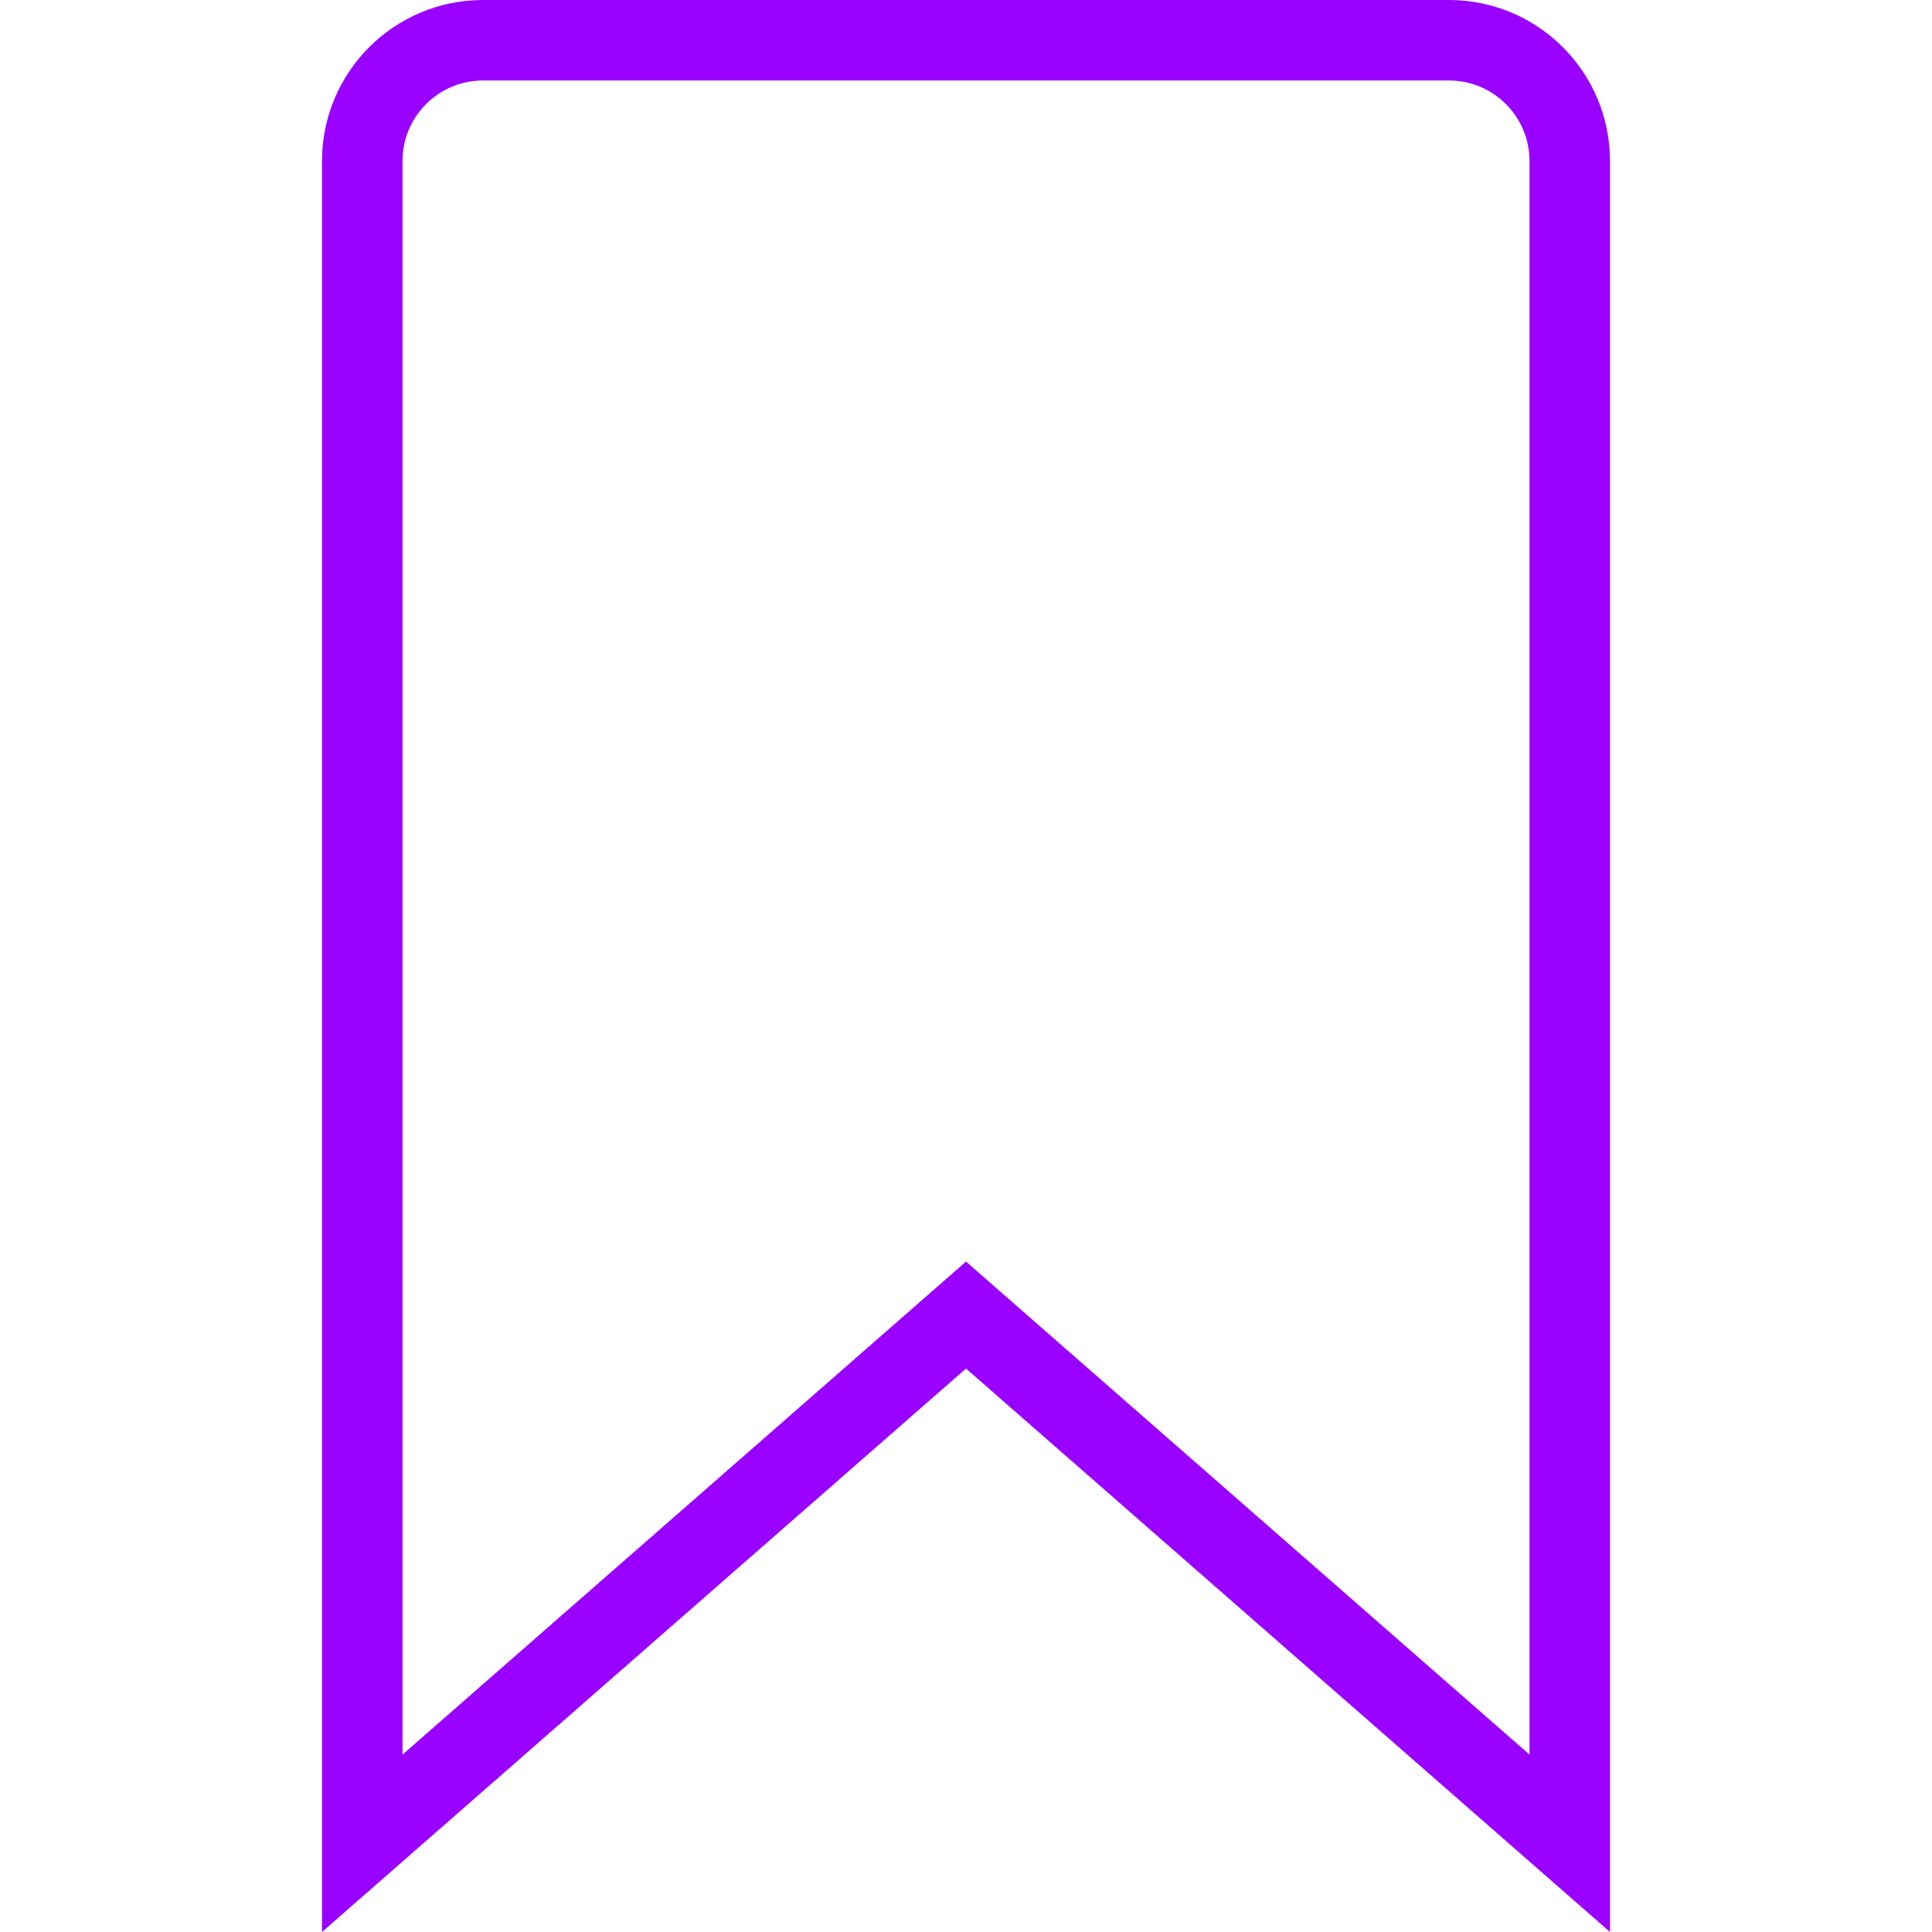 <svg width="24" height="24" viewBox="0 0 24 24" fill="none" xmlns="http://www.w3.org/2000/svg">
<path d="M11.671 16.624L4.5 22.898V2C4.5 1.172 5.172 0.5 6 0.5H18C18.828 0.5 19.5 1.172 19.5 2V22.898L12.329 16.624L12 16.336L11.671 16.624Z" stroke="#9A00FF"/>
</svg>
